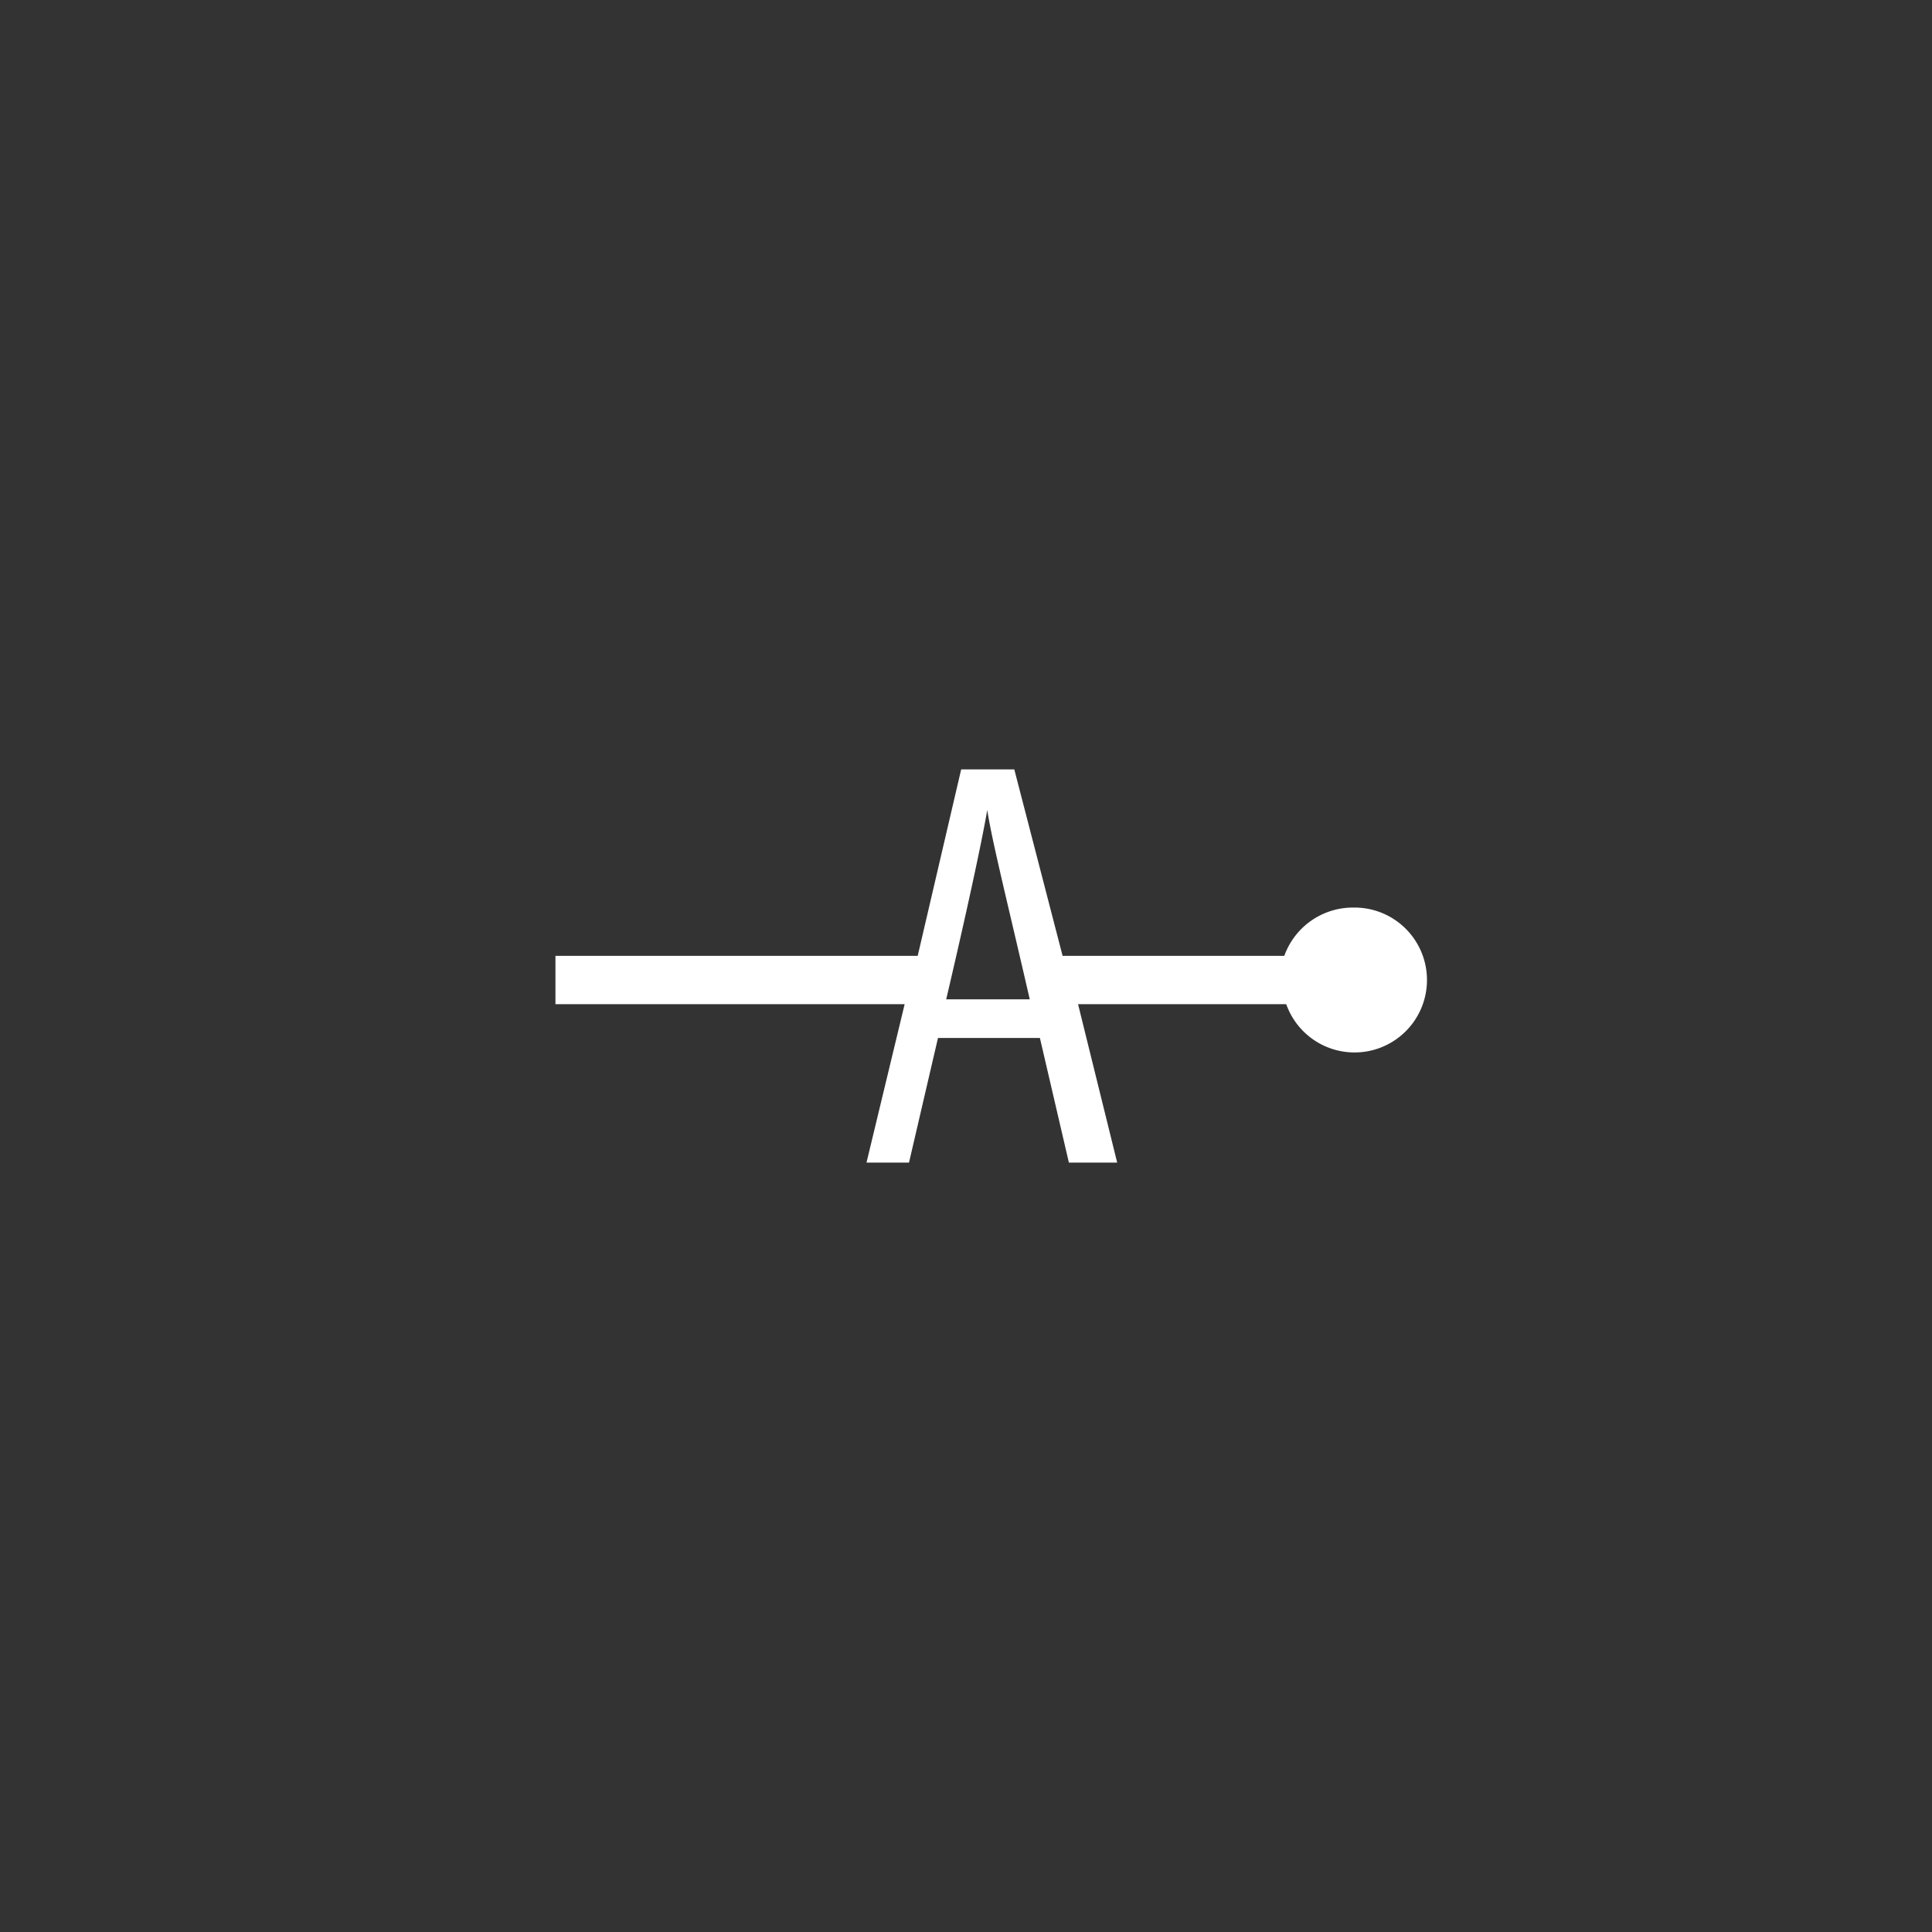 <svg xmlns="http://www.w3.org/2000/svg" width="40" height="40" viewBox="0 0 40 40"><rect x="0" y="0" width="40" height="40" fill="#333333" stroke="none"/><path d="M28,18.79a1.51,1.51,0,0,0-1.41,1H22l-1-3.86H19.9L19,19.79H11.5v1h7.23l-.79,3.28h.88l.6-2.58h2.11l.6,2.58h1l-.81-3.28h4.31a1.5,1.5,0,1,0,1.41-2Zm-8.41,1.9c.41-1.75.73-3.22.85-3.92h0c.1.65.42,1.92.88,3.92Z" style="fill:#fff"/></svg>